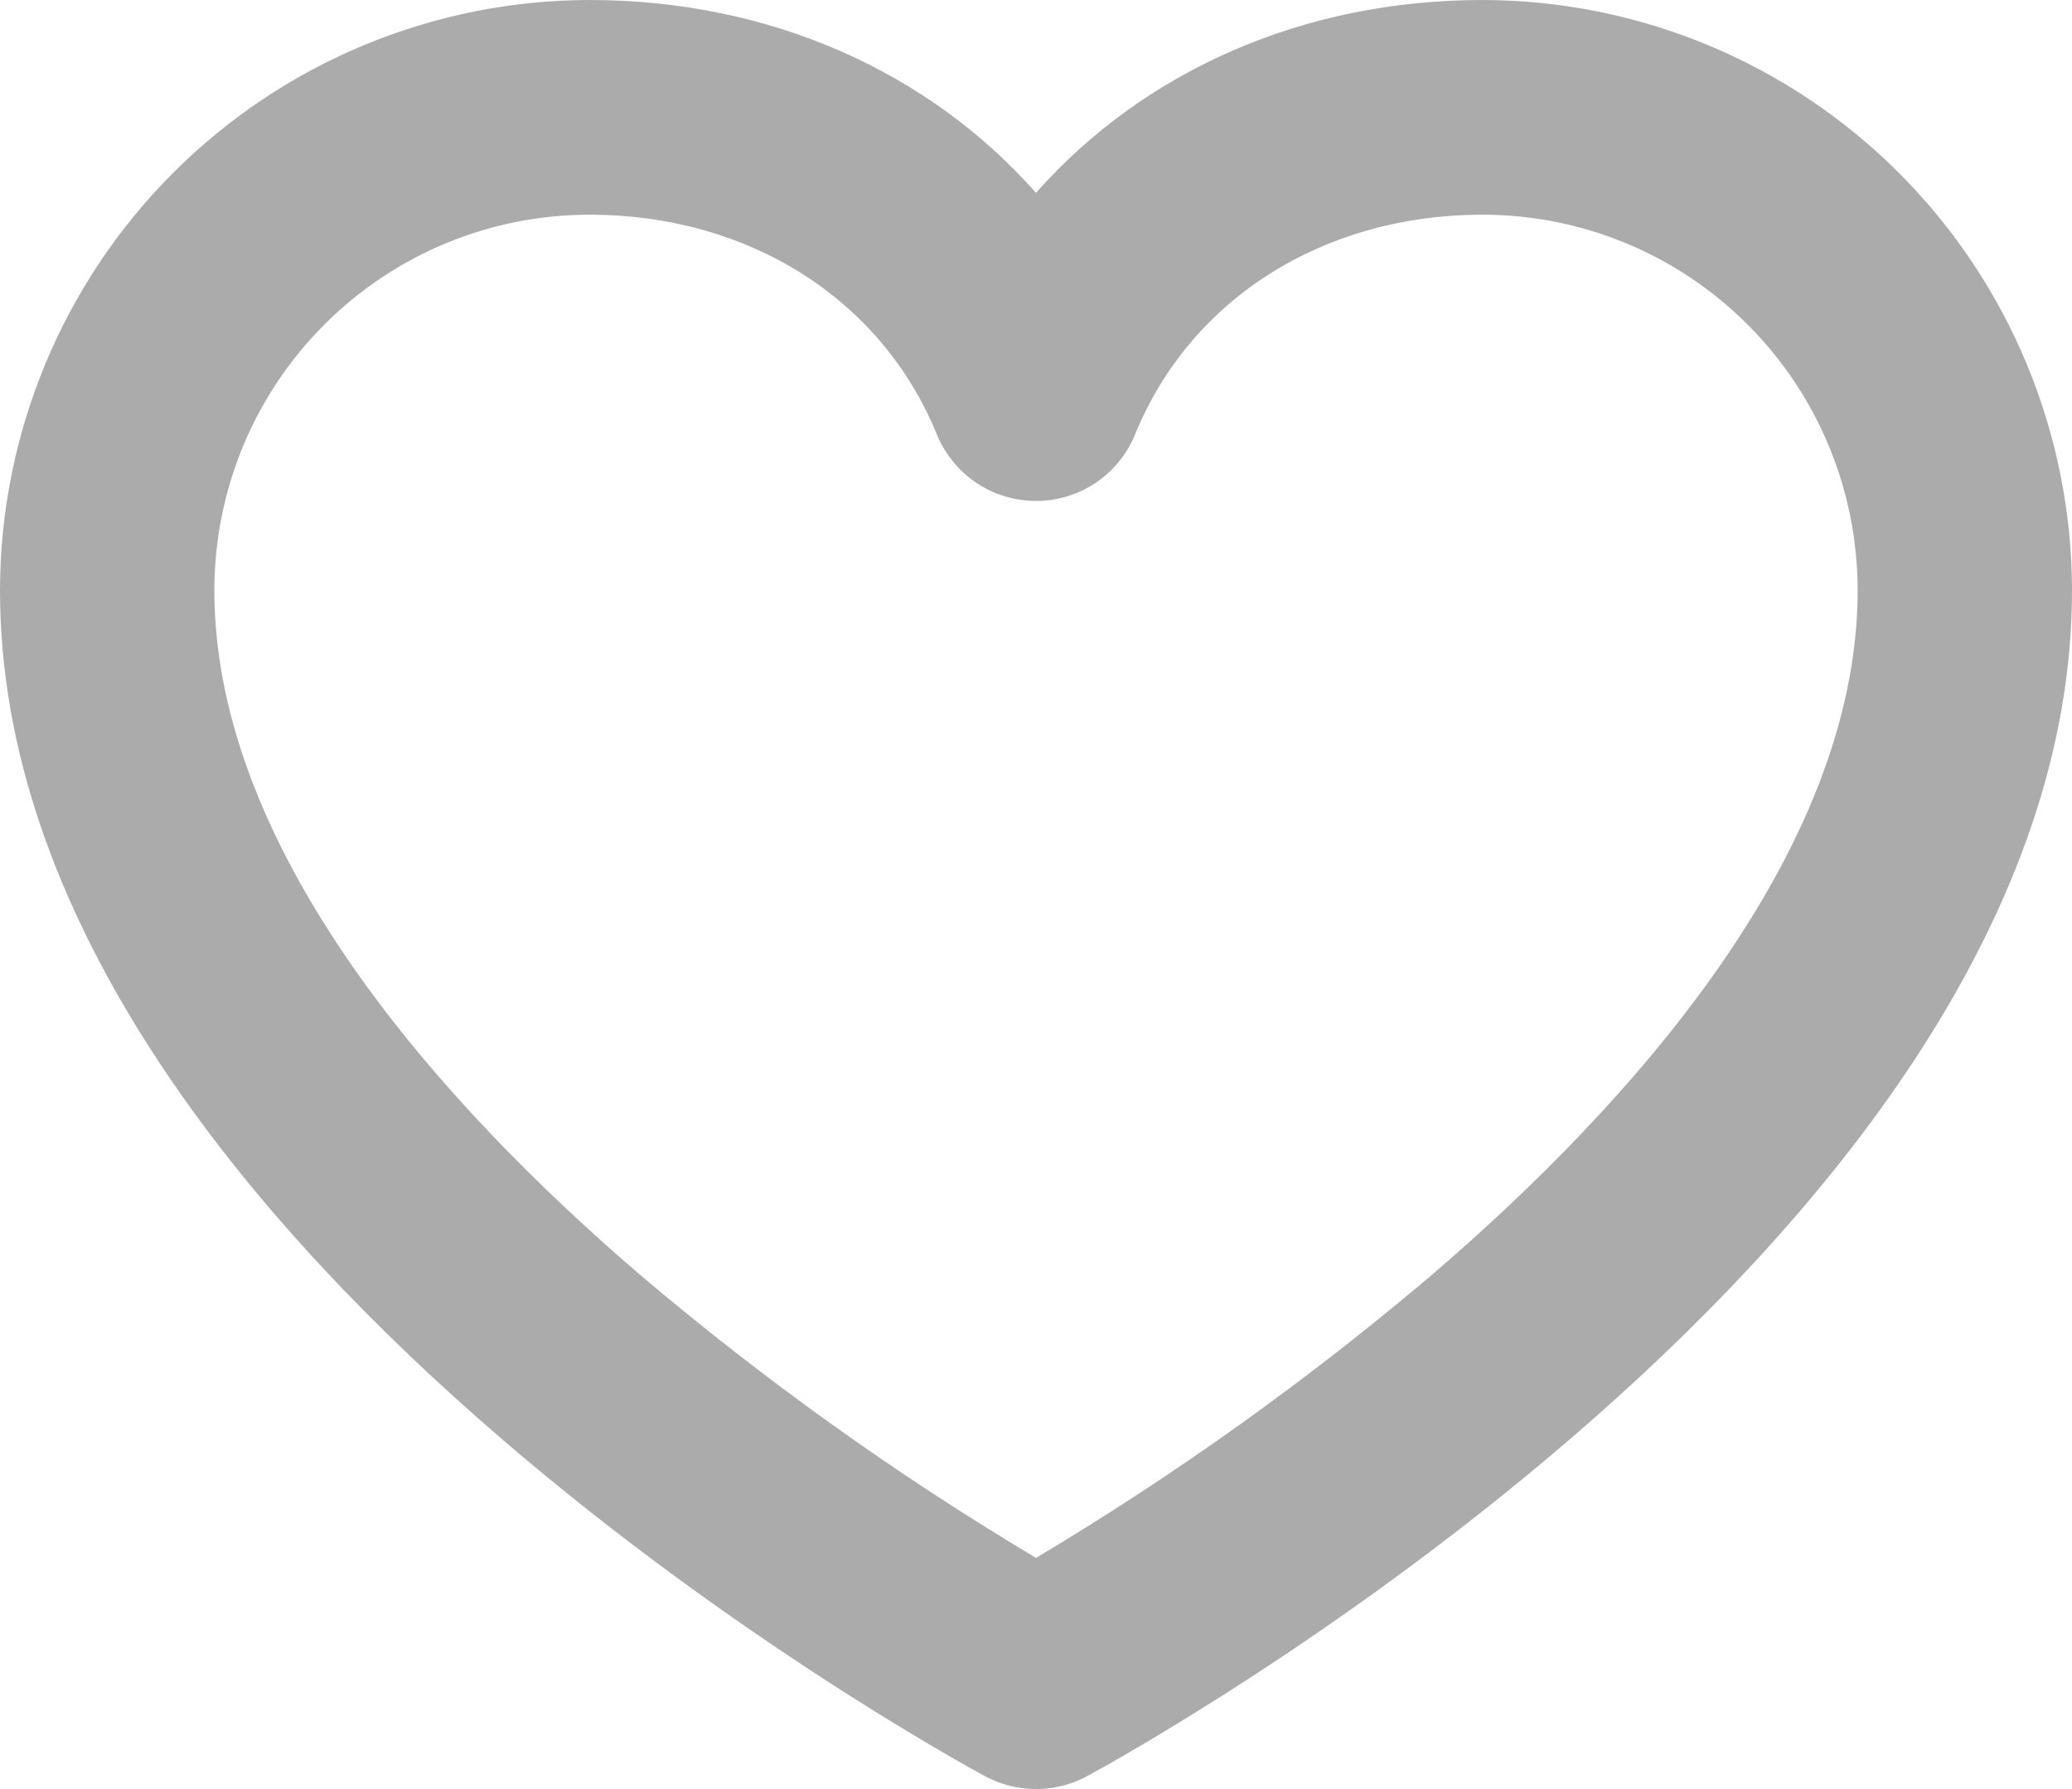 <svg width="22" height="19" viewBox="0 0 22 19" fill="none" xmlns="http://www.w3.org/2000/svg">
<path d="M15.741 0C13.836 0 12.146 0.753 11 2.048C9.854 0.753 8.164 0 6.259 0C4.599 0.002 3.009 0.663 1.835 1.839C0.662 3.014 0.002 4.608 0 6.27C0 13.142 10.034 18.633 10.46 18.864C10.626 18.953 10.812 19 11 19C11.188 19 11.374 18.953 11.54 18.864C11.966 18.633 22 13.142 22 6.27C21.998 4.608 21.338 3.014 20.165 1.839C18.991 0.663 17.401 0.002 15.741 0ZM15.221 13.524C13.9 14.647 12.488 15.657 11 16.545C9.512 15.657 8.1 14.647 6.779 13.524C4.724 11.758 2.276 9.065 2.276 6.27C2.276 5.212 2.695 4.197 3.442 3.449C4.189 2.7 5.202 2.28 6.259 2.28C7.947 2.28 9.359 3.173 9.946 4.611C10.032 4.821 10.178 5 10.365 5.127C10.553 5.253 10.774 5.32 11 5.32C11.226 5.32 11.447 5.253 11.635 5.127C11.822 5 11.968 4.821 12.053 4.611C12.64 3.173 14.053 2.28 15.741 2.28C16.798 2.28 17.811 2.7 18.558 3.449C19.305 4.197 19.724 5.212 19.724 6.27C19.724 9.065 17.276 11.758 15.221 13.524Z" fill="#ABABAB"/>
</svg>
